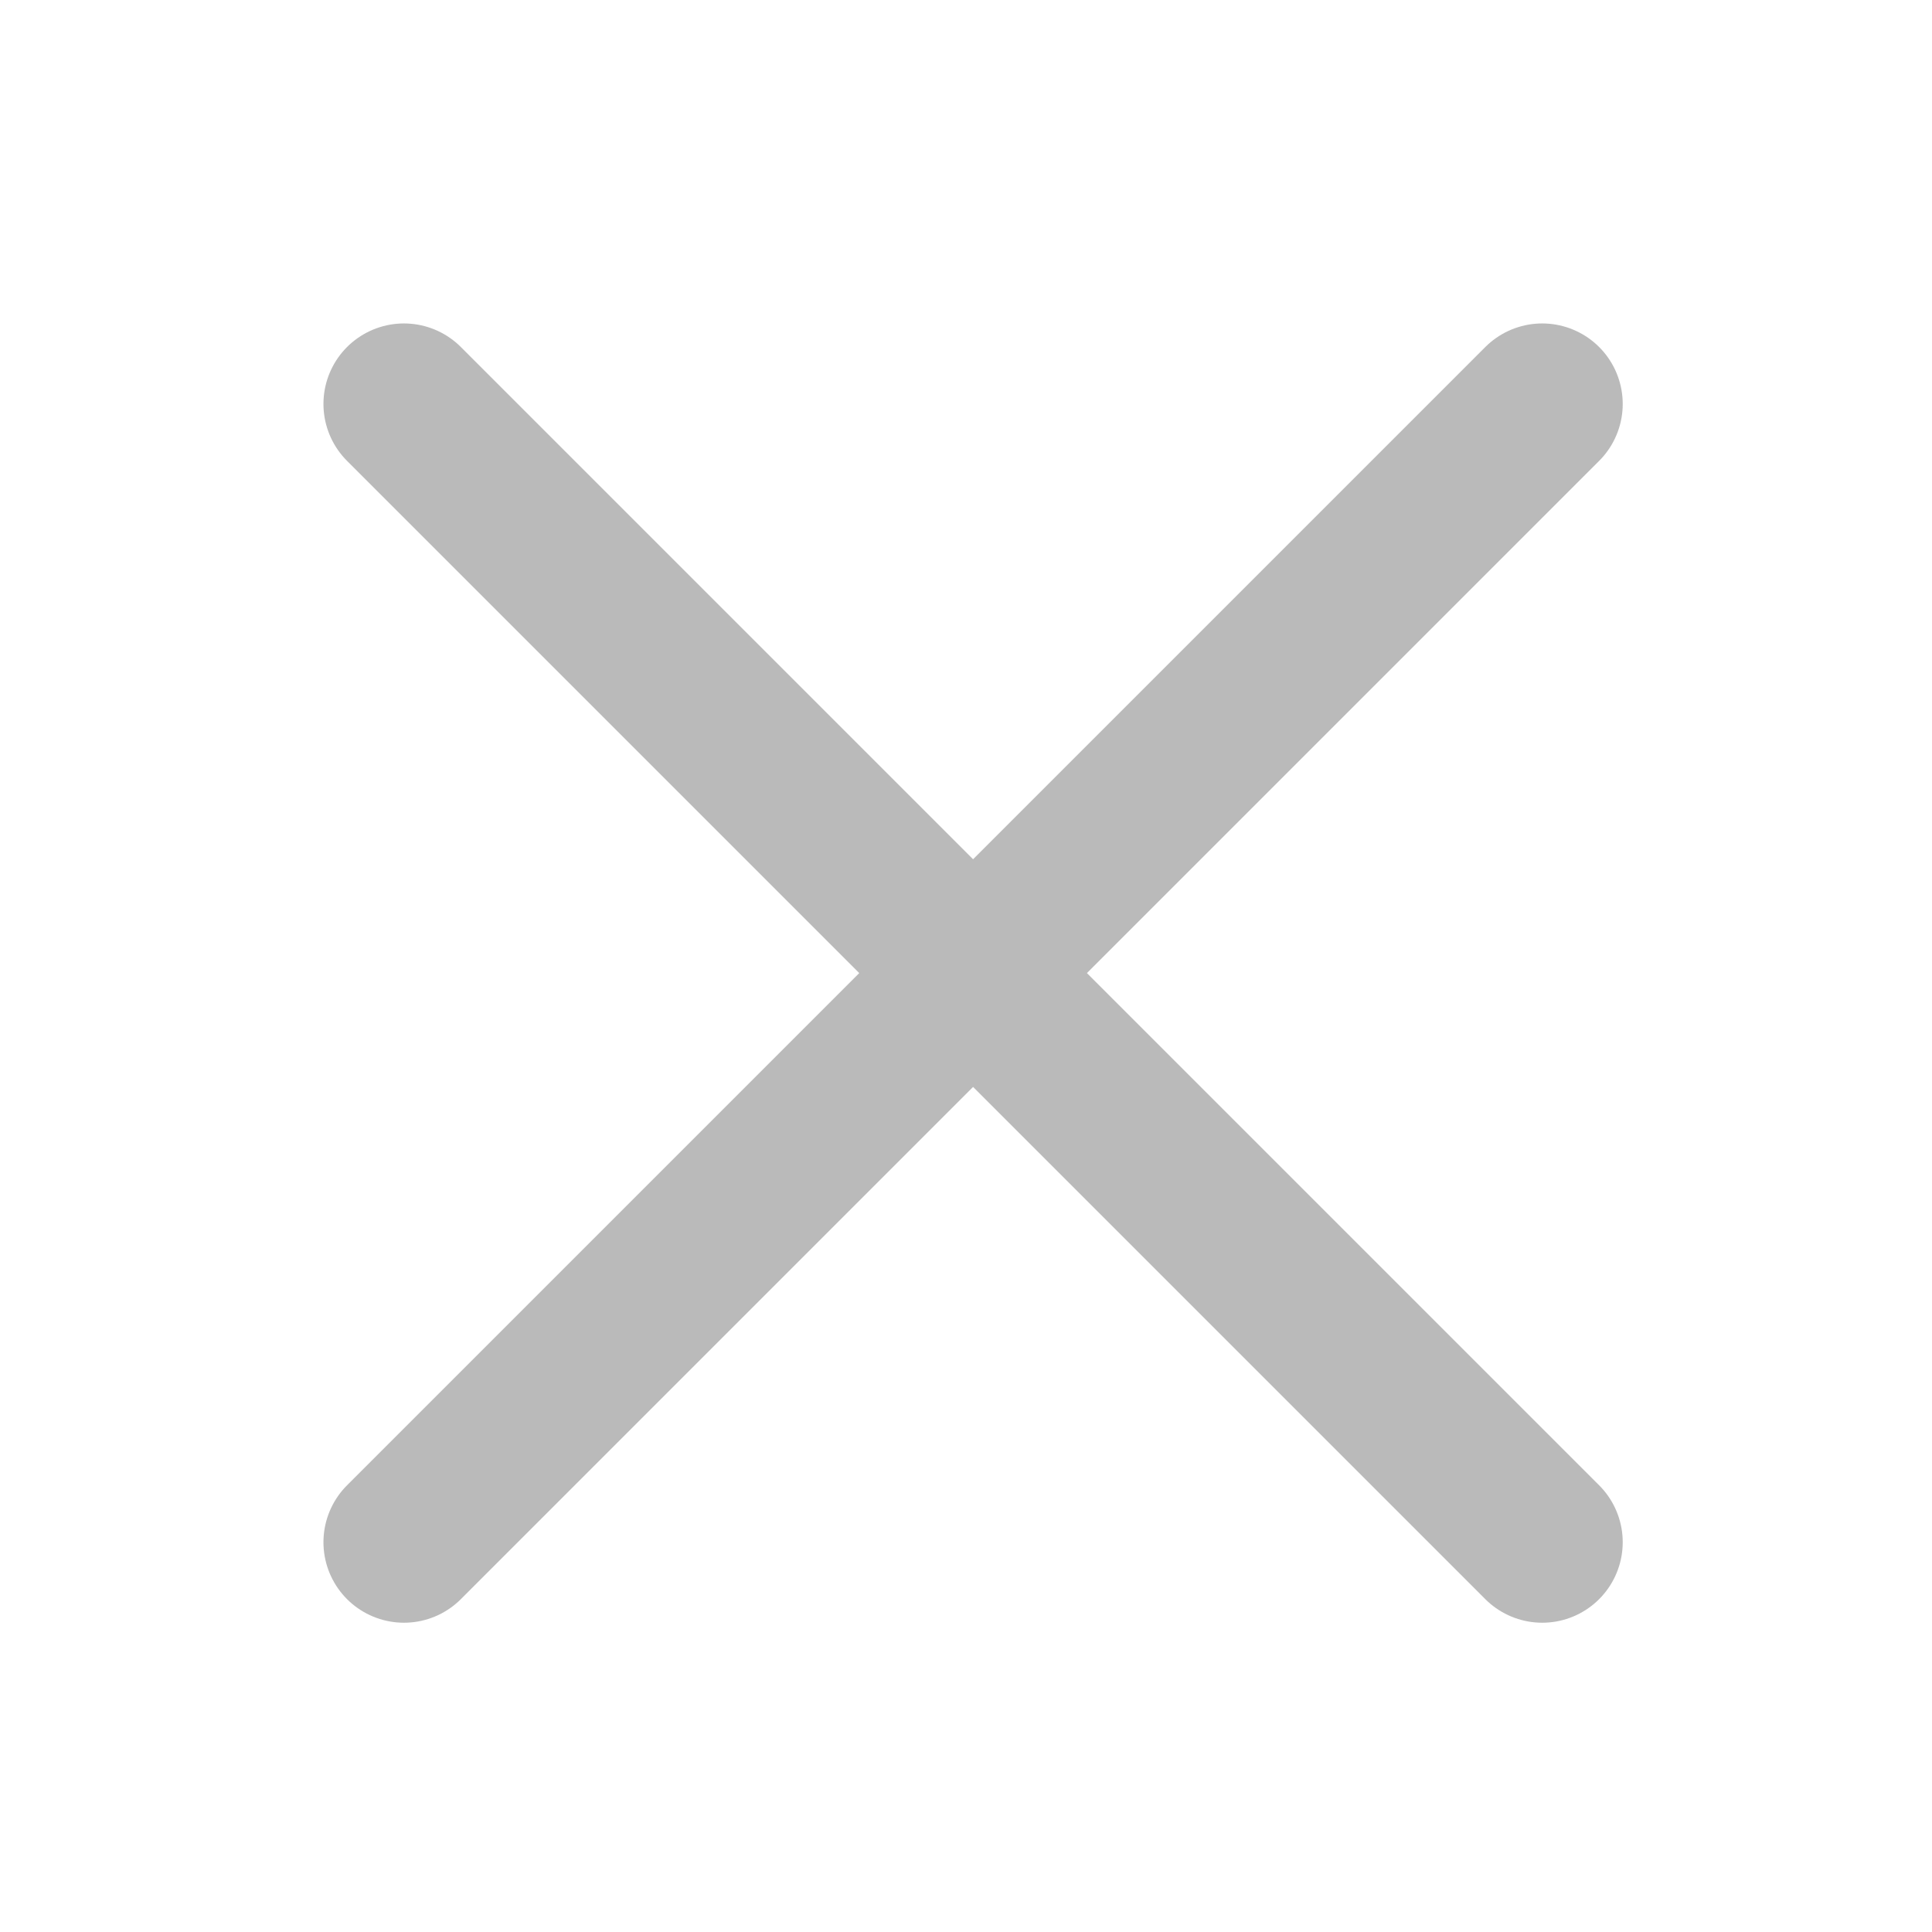 <svg width="12" height="12" viewBox="0 0 12 12" xmlns="http://www.w3.org/2000/svg">
    <g stroke="#BABABA" fill="none" fill-rule="evenodd" stroke-linecap="round" stroke-linejoin="round">
        <path d="m2.509 2.509 7.07 7.07M9.579 2.509l-7.07 7.07"/>
    </g>
</svg>
